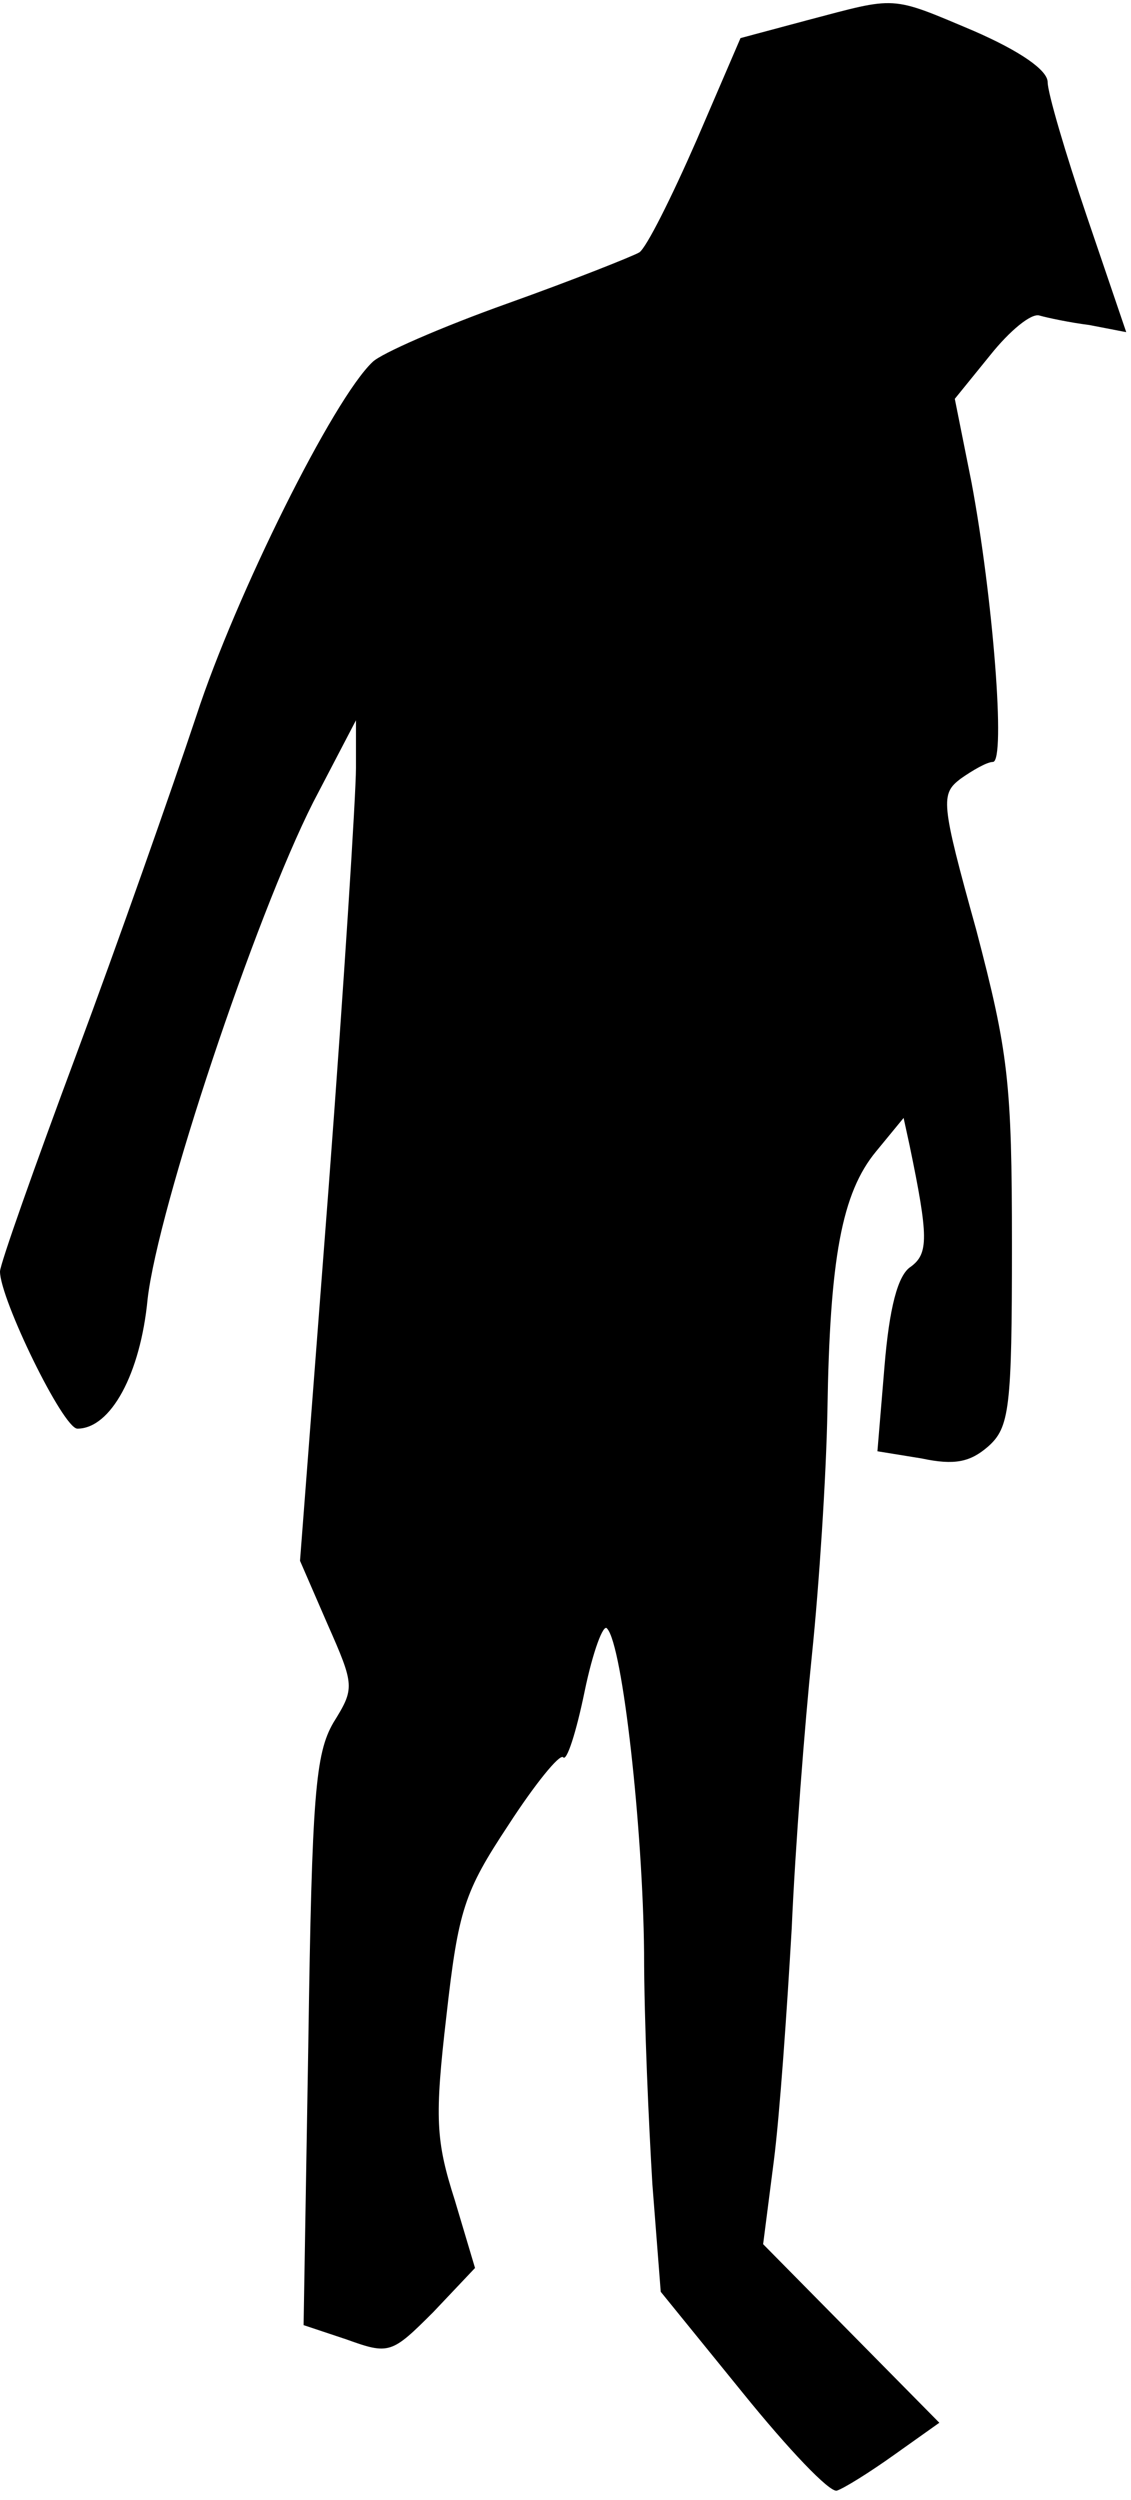 <?xml version="1.0" standalone="no"?>
<!DOCTYPE svg PUBLIC "-//W3C//DTD SVG 20010904//EN"
 "http://www.w3.org/TR/2001/REC-SVG-20010904/DTD/svg10.dtd">
<svg version="1.0" xmlns="http://www.w3.org/2000/svg"
 width="95pt" height="210pt" viewBox="0 0 95 210"
 preserveAspectRatio="xMidYMid meet">
<g transform="translate(0,210) scale(0.1,-0.1)"
fill="#000000" stroke="none">
<path fill="#000000" stroke="none" d="M678 2083 l-56 -15 -37 -86 c-21 -48
-42 -90 -48 -94 -5 -3 -55 -23 -111 -43 -56 -20 -106 -42 -113 -49 -33 -31
-115 -196 -148 -297 -21 -63 -66 -191 -101 -285 -35 -94 -64 -176 -64 -182 0
-23 53 -132 65 -132 28 0 53 46 59 109 9 77 90 320 139 417 l36 69 0 -40 c0
-22 -10 -181 -23 -353 l-24 -313 23 -53 c23 -52 23 -54 5 -83 -15 -26 -18 -60
-21 -268 l-4 -238 36 -12 c36 -13 38 -12 73 23 l35 37 -17 57 c-16 50 -17 69
-7 155 10 89 15 104 52 160 22 34 43 60 46 57 3 -4 11 21 18 55 7 34 16 58 19
53 13 -14 30 -168 31 -272 0 -58 4 -145 7 -195 l7 -90 69 -85 c38 -47 73 -84
79 -82 6 2 27 15 48 30 l38 27 -74 75 -74 75 9 70 c5 39 11 126 15 195 3 69
11 172 17 230 6 58 12 150 13 205 2 128 12 183 41 218 l23 28 5 -23 c16 -77
16 -91 1 -102 -11 -7 -18 -35 -22 -83 l-6 -72 37 -6 c28 -6 41 -3 56 10 18 16
20 32 20 169 0 137 -3 162 -30 265 -30 108 -30 114 -13 127 10 7 22 14 27 14
11 0 0 139 -18 235 l-14 70 30 37 c16 20 34 35 41 33 7 -2 26 -6 42 -8 l31 -6
-33 97 c-18 53 -33 104 -33 113 0 10 -23 26 -62 43 -71 30 -64 29 -140 9z"/>
</g>
</svg>
